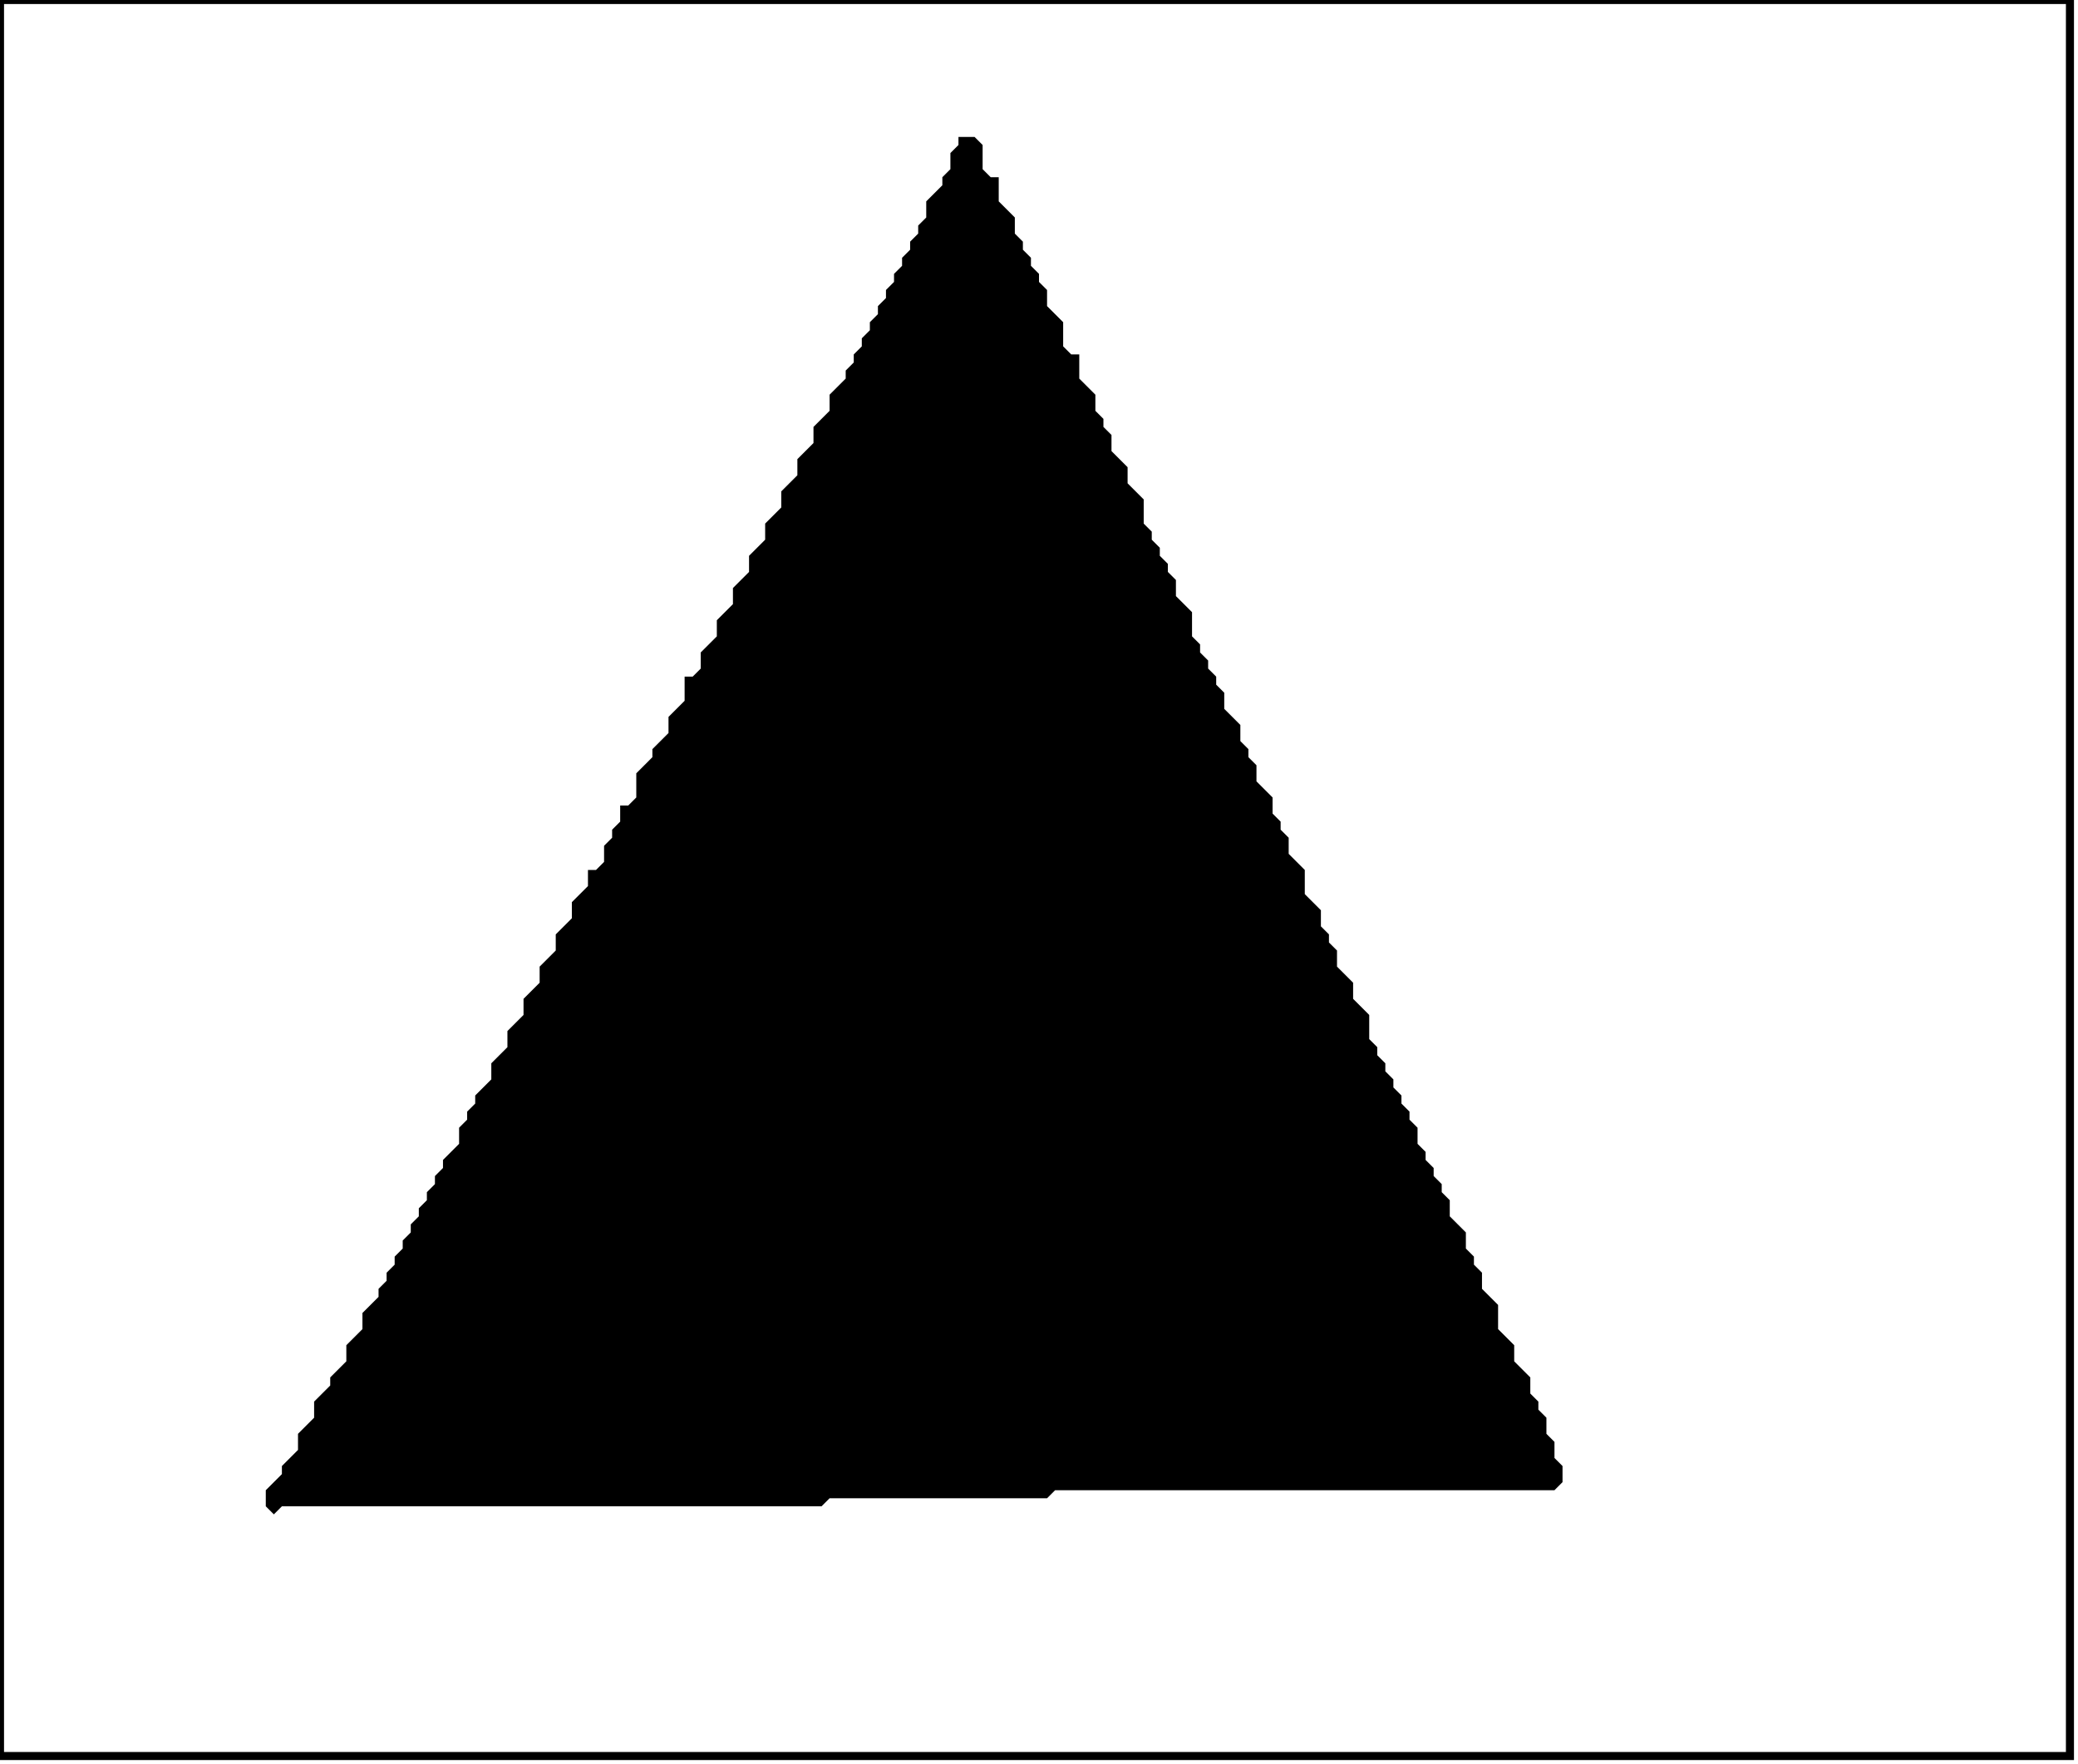 <?xml version='1.0' encoding='utf-8'?>
<svg width="258" height="219" xmlns="http://www.w3.org/2000/svg" viewBox="0 0 258 219"><rect width="258" height="219" fill="white" /><path d="M 119,17 L 119,18 L 118,19 L 118,21 L 117,22 L 117,23 L 115,25 L 115,27 L 114,28 L 114,29 L 113,30 L 113,31 L 112,32 L 112,33 L 111,34 L 111,35 L 110,36 L 110,37 L 109,38 L 109,39 L 108,40 L 108,41 L 107,42 L 107,43 L 106,44 L 106,45 L 105,46 L 105,47 L 103,49 L 103,51 L 101,53 L 101,55 L 99,57 L 99,59 L 97,61 L 97,63 L 95,65 L 95,67 L 93,69 L 93,71 L 91,73 L 91,75 L 89,77 L 89,79 L 87,81 L 87,83 L 86,84 L 85,84 L 85,87 L 83,89 L 83,91 L 81,93 L 81,94 L 79,96 L 79,99 L 78,100 L 77,100 L 77,102 L 76,103 L 76,104 L 75,105 L 75,107 L 74,108 L 73,108 L 73,110 L 71,112 L 71,114 L 69,116 L 69,118 L 67,120 L 67,122 L 65,124 L 65,126 L 63,128 L 63,130 L 61,132 L 61,134 L 59,136 L 59,137 L 58,138 L 58,139 L 57,140 L 57,142 L 55,144 L 55,145 L 54,146 L 54,147 L 53,148 L 53,149 L 52,150 L 52,151 L 51,152 L 51,153 L 50,154 L 50,155 L 49,156 L 49,157 L 48,158 L 48,159 L 47,160 L 47,161 L 45,163 L 45,165 L 43,167 L 43,169 L 41,171 L 41,172 L 39,174 L 39,176 L 37,178 L 37,180 L 35,182 L 35,183 L 33,185 L 33,187 L 34,188 L 35,187 L 102,187 L 103,186 L 130,186 L 131,185 L 193,185 L 194,184 L 194,182 L 193,181 L 193,179 L 192,178 L 192,176 L 191,175 L 191,174 L 190,173 L 190,171 L 188,169 L 188,167 L 186,165 L 186,162 L 184,160 L 184,158 L 183,157 L 183,156 L 182,155 L 182,153 L 180,151 L 180,149 L 179,148 L 179,147 L 178,146 L 178,145 L 177,144 L 177,143 L 176,142 L 176,140 L 175,139 L 175,138 L 174,137 L 174,136 L 173,135 L 173,134 L 172,133 L 172,132 L 171,131 L 171,130 L 170,129 L 170,126 L 168,124 L 168,122 L 166,120 L 166,118 L 165,117 L 165,116 L 164,115 L 164,113 L 162,111 L 162,108 L 160,106 L 160,104 L 159,103 L 159,102 L 158,101 L 158,99 L 156,97 L 156,95 L 155,94 L 155,93 L 154,92 L 154,90 L 152,88 L 152,86 L 151,85 L 151,84 L 150,83 L 150,82 L 149,81 L 149,80 L 148,79 L 148,76 L 146,74 L 146,72 L 145,71 L 145,70 L 144,69 L 144,68 L 143,67 L 143,66 L 142,65 L 142,62 L 140,60 L 140,58 L 138,56 L 138,54 L 137,53 L 137,52 L 136,51 L 136,49 L 134,47 L 134,44 L 133,44 L 132,43 L 132,40 L 130,38 L 130,36 L 129,35 L 129,34 L 128,33 L 128,32 L 127,31 L 127,30 L 126,29 L 126,27 L 124,25 L 124,22 L 123,22 L 122,21 L 122,18 L 121,17 Z" fill="black" /><path d="M 0,0 L 0,218 L 257,218 L 257,0 Z" fill="none" stroke="black" stroke-width="1" /></svg>
